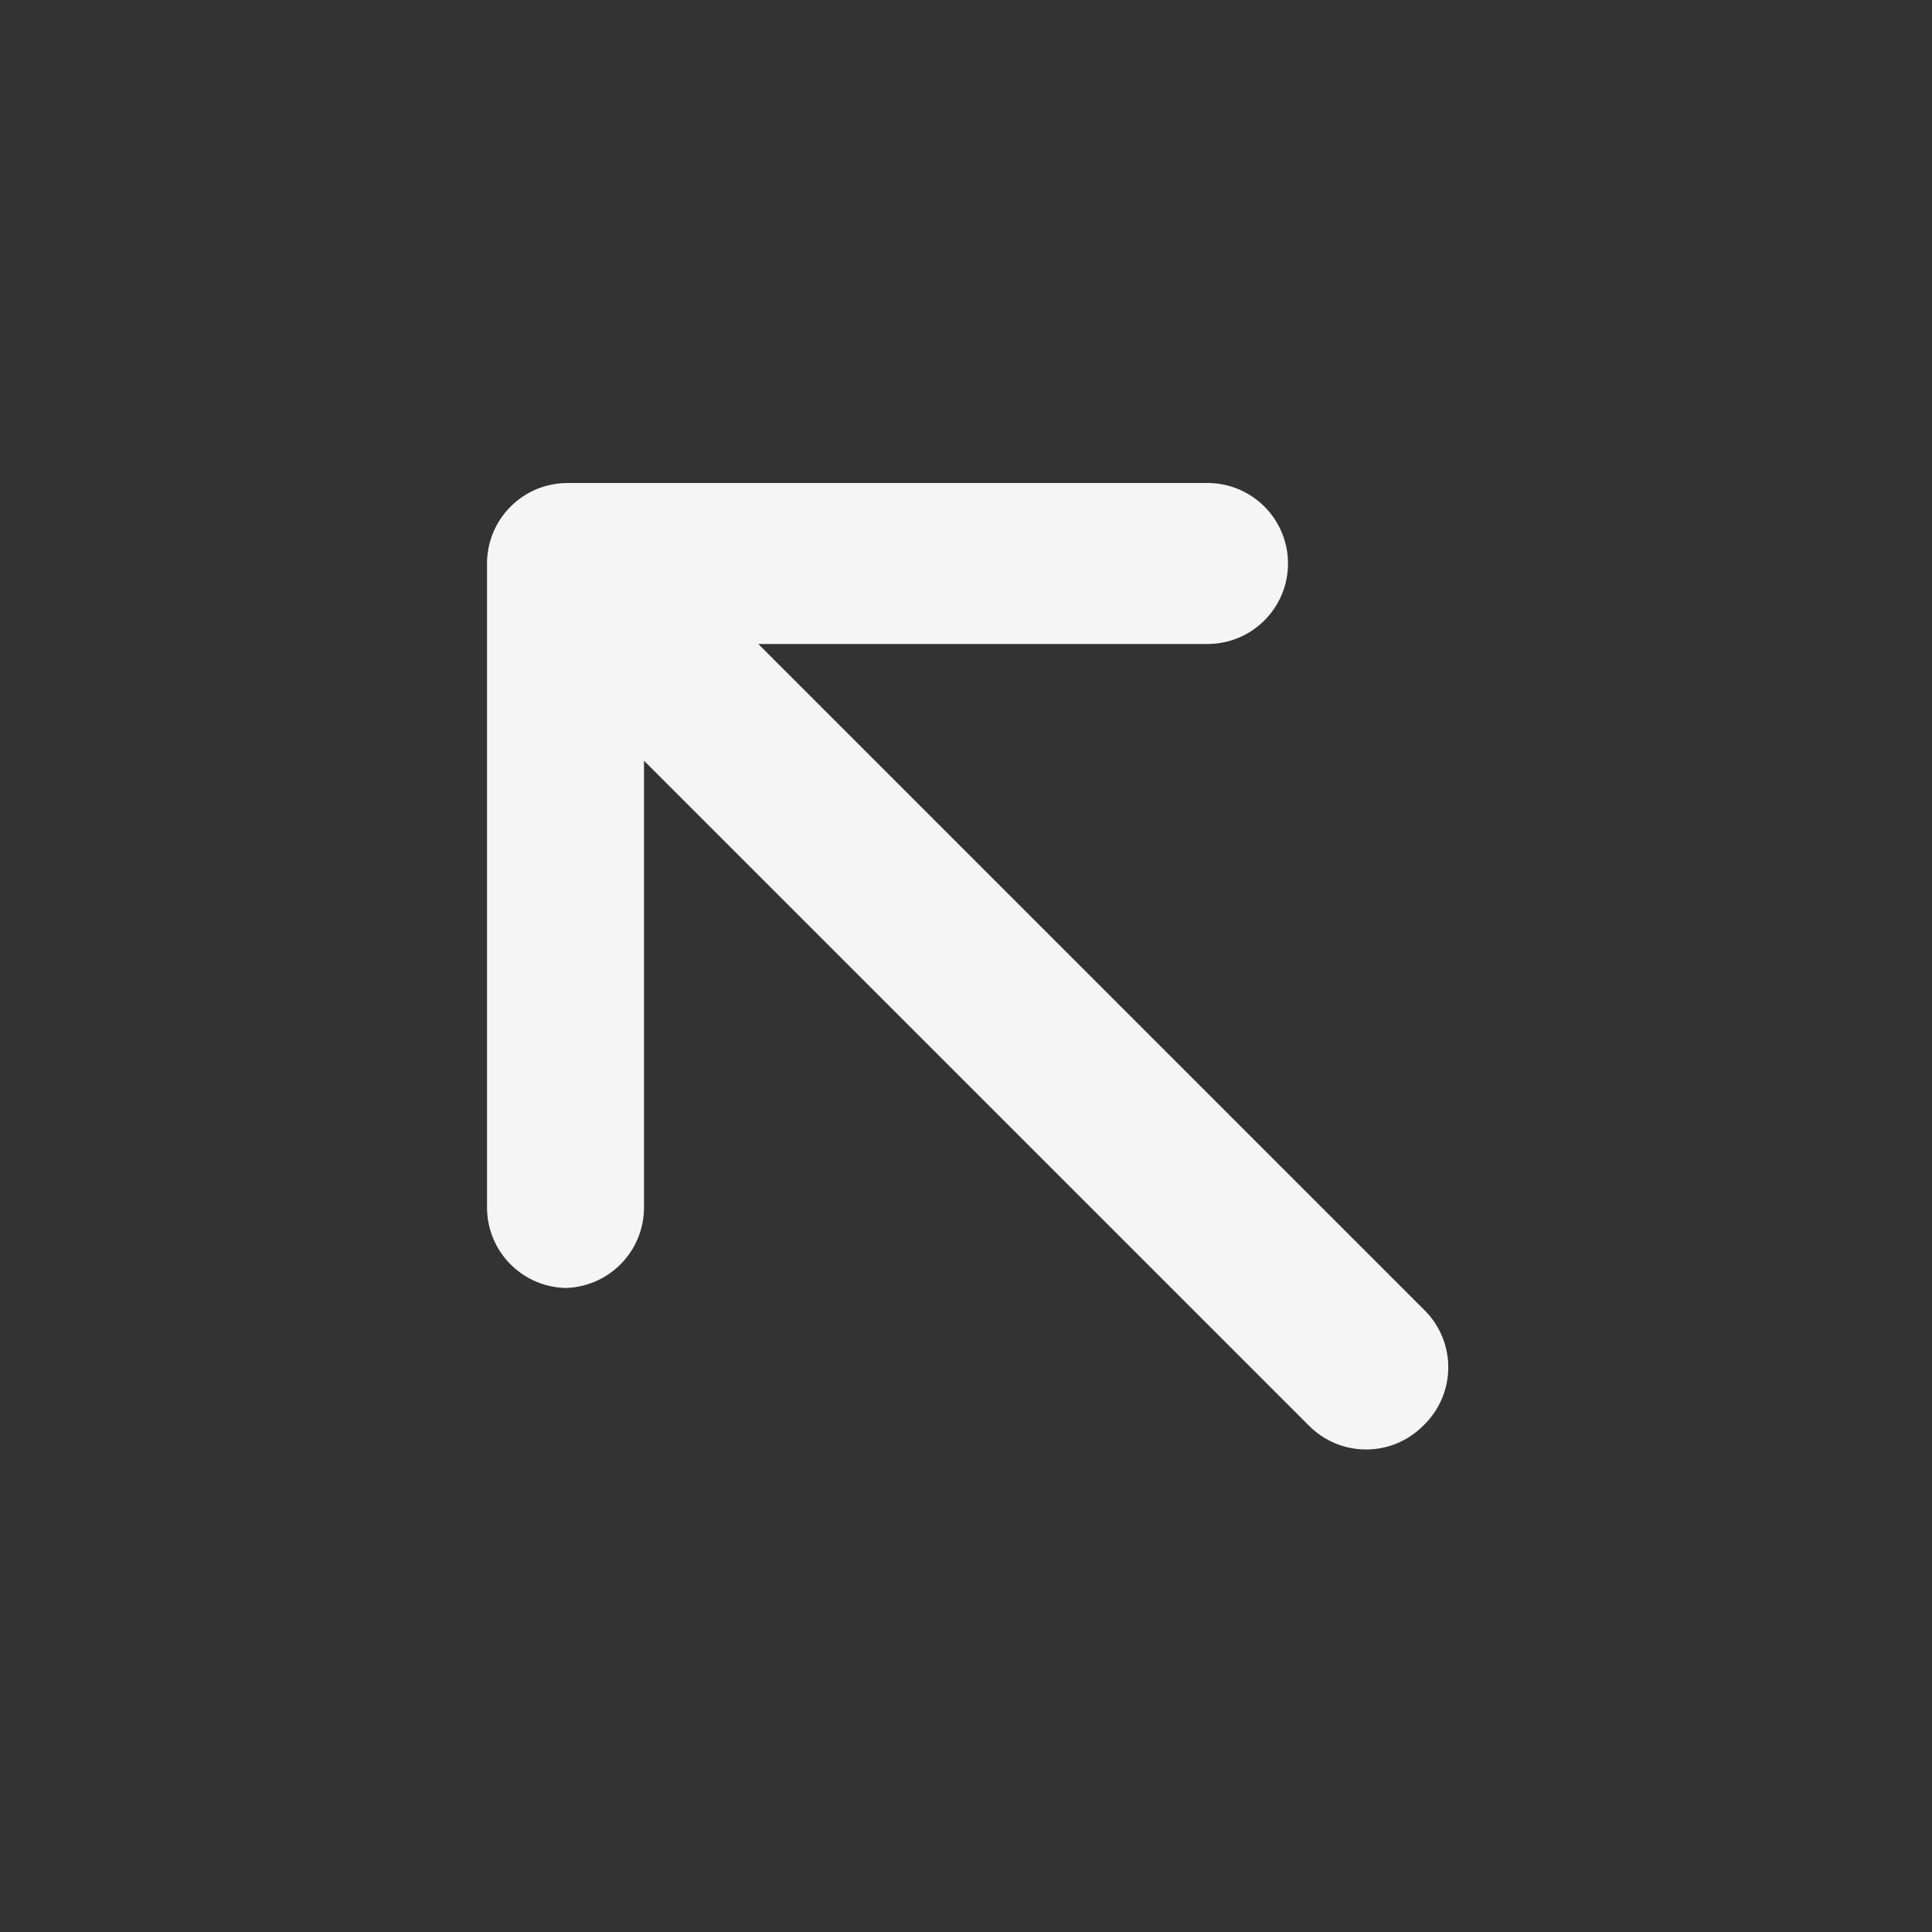 <svg width="24" height="24" viewBox="0 0 24 24" fill="none" xmlns="http://www.w3.org/2000/svg">
<rect x="0" y="0" width="24" height="24" fill="#333333" stroke="none"/>
<path d="M17.71 16.29L9.42 8H15C15.265 8 15.52 7.895 15.707 7.707C15.895 7.52 16 7.265 16 7C16 6.735 15.895 6.48 15.707 6.293C15.52 6.105 15.265 6 15 6H7.05C6.785 6 6.53 6.105 6.343 6.293C6.155 6.48 6.05 6.735 6.05 7V15C6.05 15.265 6.155 15.52 6.343 15.707C6.53 15.895 6.785 16 7.05 16H7C7.265 16 7.52 15.895 7.707 15.707C7.895 15.52 8 15.265 8 15V9.45L16.26 17.71C16.353 17.804 16.464 17.878 16.585 17.929C16.707 17.98 16.838 18.006 16.97 18.006C17.102 18.006 17.233 17.98 17.355 17.929C17.477 17.878 17.587 17.804 17.68 17.71C17.776 17.619 17.852 17.51 17.906 17.389C17.959 17.268 17.988 17.138 17.991 17.006C17.994 16.874 17.97 16.743 17.922 16.62C17.874 16.497 17.802 16.385 17.71 16.29Z" fill="white" fill-opacity="0.95"/>
</svg>
